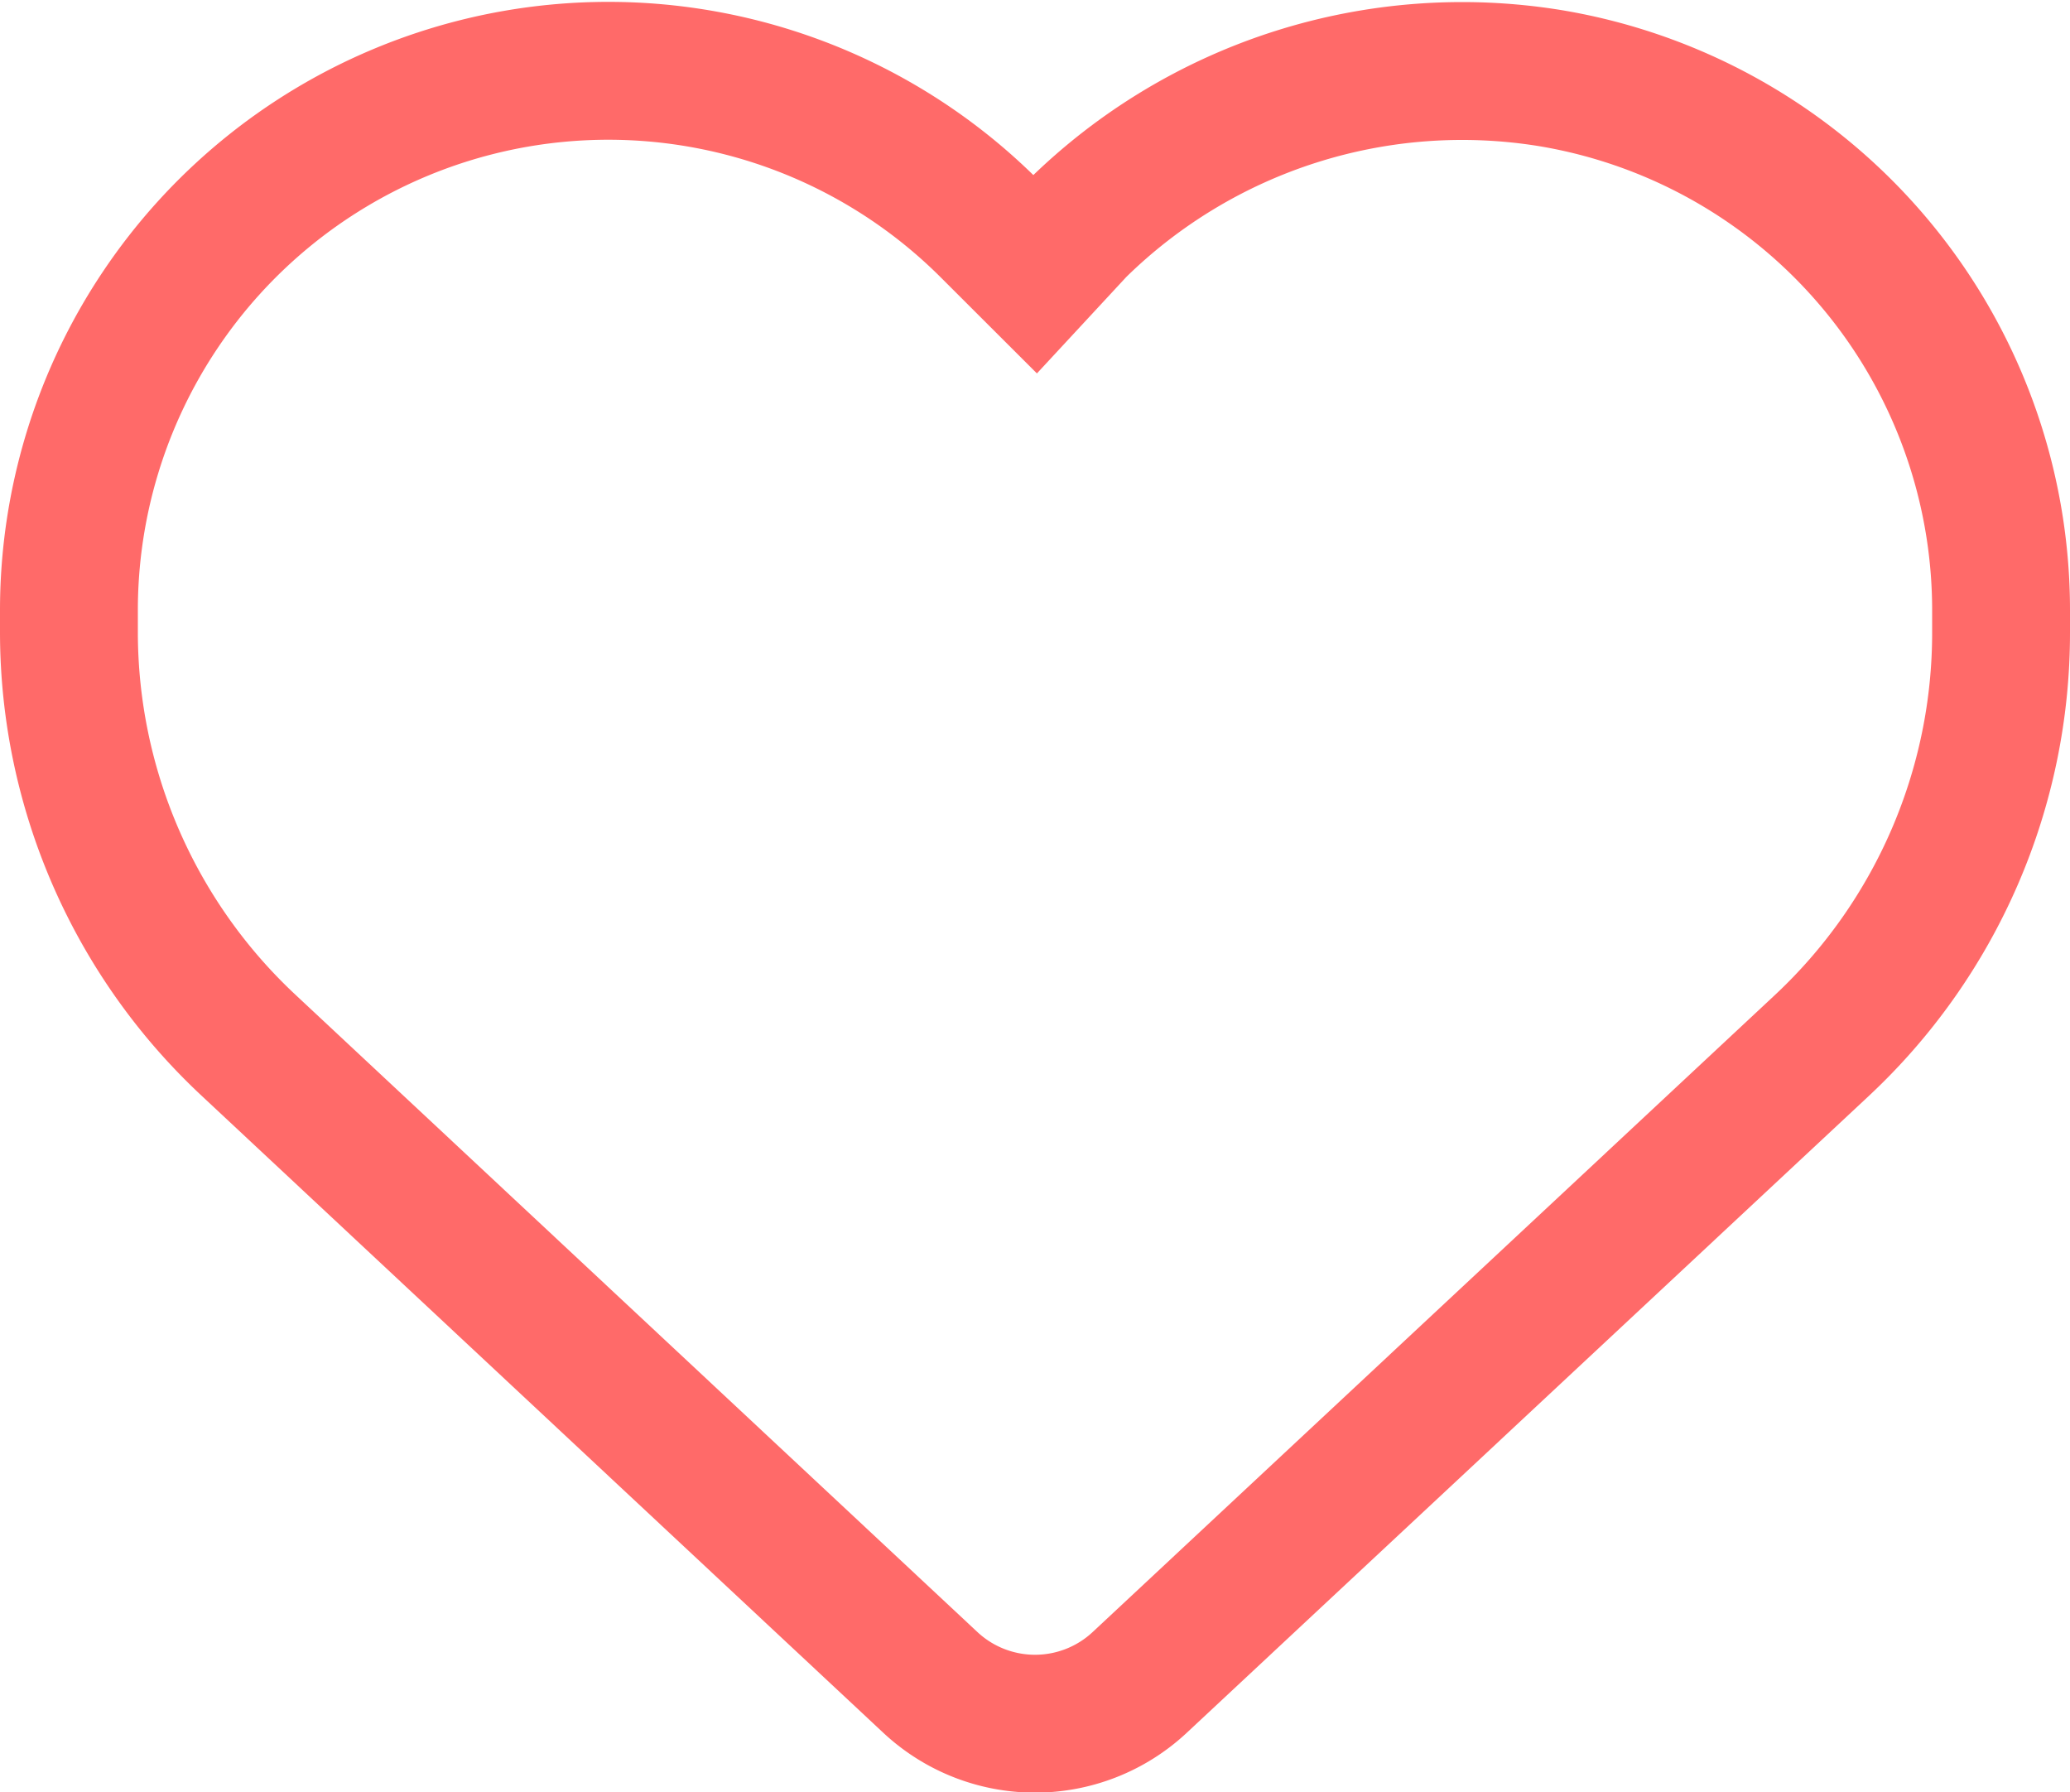 <svg xmlns="http://www.w3.org/2000/svg" width="30.032" height="25.997" viewBox="0 0 30.032 25.997"><defs><style>.a{fill:none;stroke:#ff6a69;stroke-width:2px;}</style></defs><path class="a" d="M0,50.3v-.318a7.825,7.825,0,0,1,13.359-5.534l.657.656.608-.656a7.965,7.965,0,0,1,6.871-2.186,7.824,7.824,0,0,1,6.537,7.72V50.3a8.19,8.19,0,0,1-2.606,6l-9.893,9.236a2.225,2.225,0,0,1-3.033,0L2.606,56.291A8.2,8.2,0,0,1,0,50.3Z" transform="translate(1 -41.128)"/></svg>